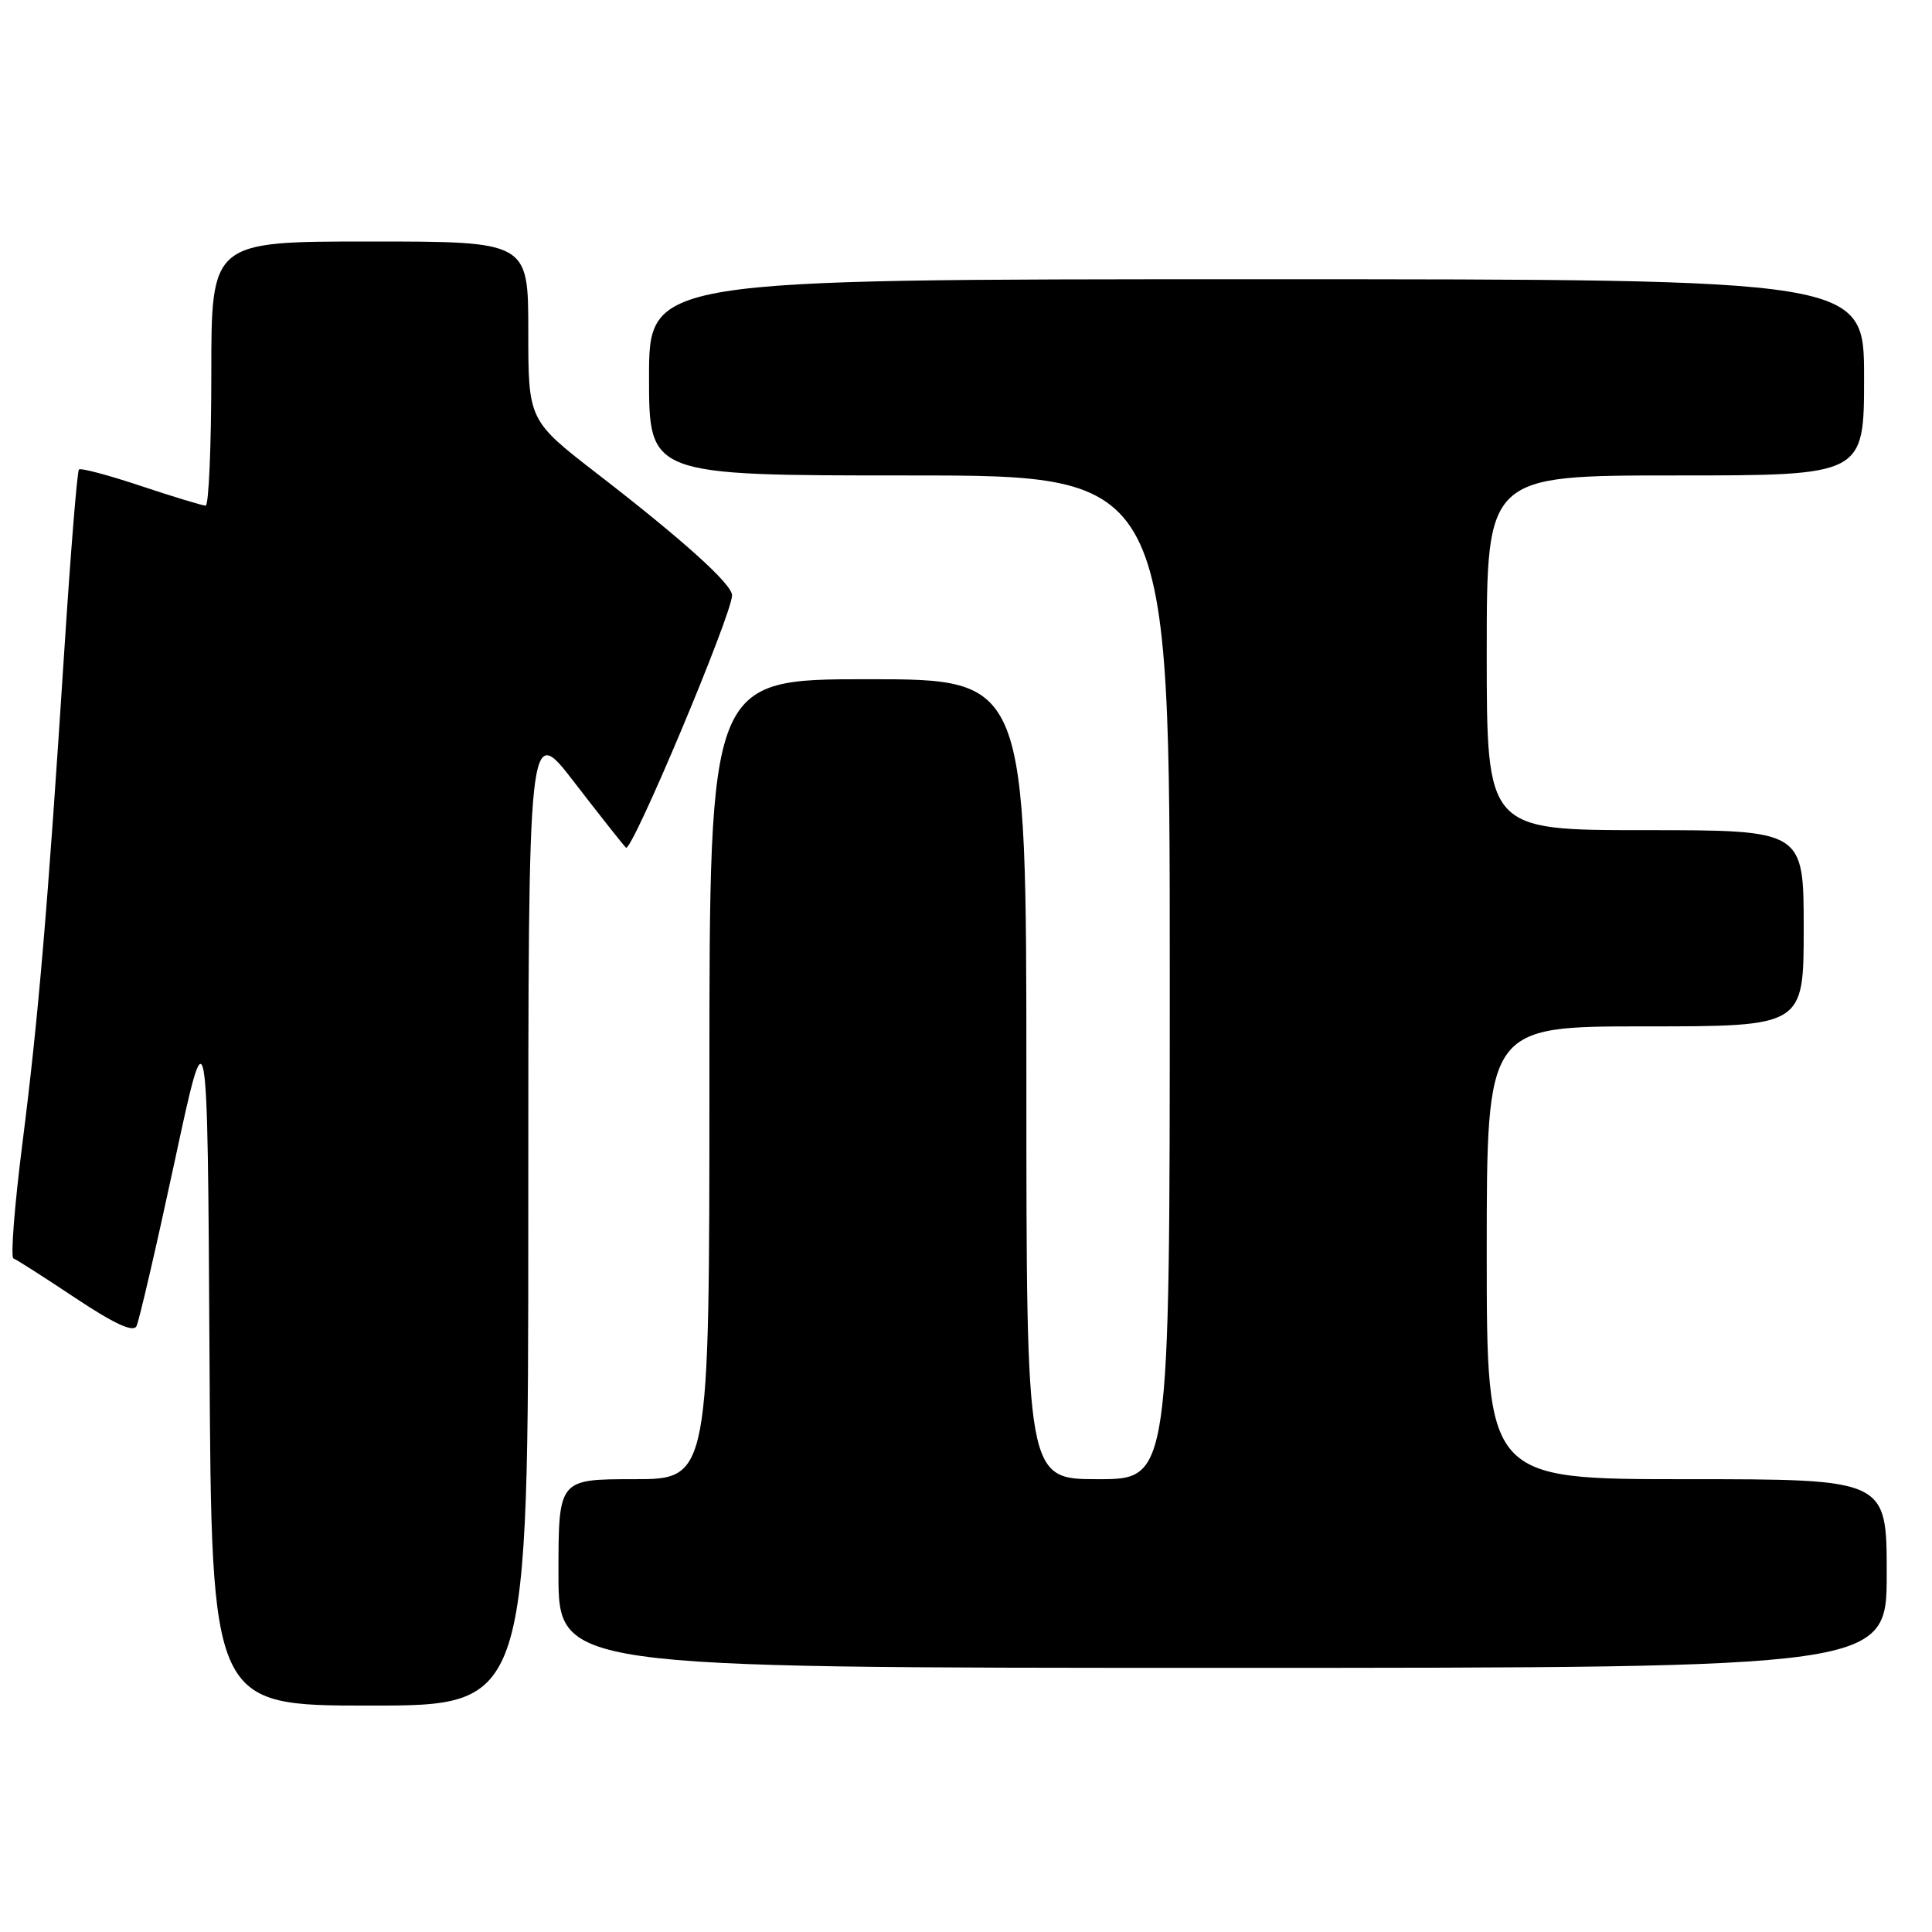 <?xml version="1.0" encoding="UTF-8" standalone="no"?>
<!DOCTYPE svg PUBLIC "-//W3C//DTD SVG 1.1//EN" "http://www.w3.org/Graphics/SVG/1.1/DTD/svg11.dtd" >
<svg xmlns="http://www.w3.org/2000/svg" xmlns:xlink="http://www.w3.org/1999/xlink" version="1.1" viewBox="0 0 256 256">
 <g >
 <path fill="currentColor"
d=" M 70.00 160.87 C 70.00 95.74 70.00 95.74 76.07 103.62 C 79.41 107.95 82.50 111.87 82.94 112.32 C 83.68 113.08 97.00 81.39 97.00 78.88 C 97.00 77.41 90.56 71.60 79.25 62.86 C 70.00 55.71 70.00 55.71 70.00 43.86 C 70.00 32.00 70.00 32.00 49.00 32.00 C 28.00 32.00 28.00 32.00 28.00 49.50 C 28.00 59.12 27.66 67.00 27.25 67.00 C 26.84 67.00 22.99 65.83 18.69 64.40 C 14.39 62.96 10.69 61.98 10.46 62.21 C 10.23 62.44 9.36 73.17 8.53 86.06 C 6.31 120.44 5.10 134.73 2.97 151.50 C 1.92 159.75 1.39 166.61 1.78 166.75 C 2.18 166.89 5.86 169.24 9.97 171.98 C 15.14 175.42 17.64 176.57 18.08 175.73 C 18.43 175.05 20.69 165.30 23.11 154.05 C 27.50 133.60 27.50 133.60 27.76 179.80 C 28.02 226.00 28.02 226.00 49.01 226.00 C 70.00 226.00 70.00 226.00 70.00 160.87 Z  M 250.00 208.50 C 250.00 196.00 250.00 196.00 223.50 196.00 C 197.00 196.00 197.00 196.00 197.00 166.00 C 197.00 136.00 197.00 136.00 218.00 136.00 C 239.00 136.00 239.00 136.00 239.00 123.00 C 239.00 110.00 239.00 110.00 218.00 110.00 C 197.00 110.00 197.00 110.00 197.00 86.50 C 197.00 63.00 197.00 63.00 222.00 63.00 C 247.00 63.00 247.00 63.00 247.00 50.00 C 247.00 37.00 247.00 37.00 166.50 37.00 C 86.00 37.00 86.00 37.00 86.00 50.00 C 86.00 63.00 86.00 63.00 120.50 63.00 C 155.00 63.00 155.00 63.00 155.00 129.50 C 155.00 196.00 155.00 196.00 145.50 196.00 C 136.00 196.00 136.00 196.00 136.00 143.00 C 136.00 90.00 136.00 90.00 115.00 90.00 C 94.00 90.00 94.00 90.00 94.00 143.00 C 94.00 196.00 94.00 196.00 84.00 196.00 C 74.00 196.00 74.00 196.00 74.00 208.50 C 74.00 221.00 74.00 221.00 162.00 221.00 C 250.00 221.00 250.00 221.00 250.00 208.50 Z "/>
</g>
</svg>